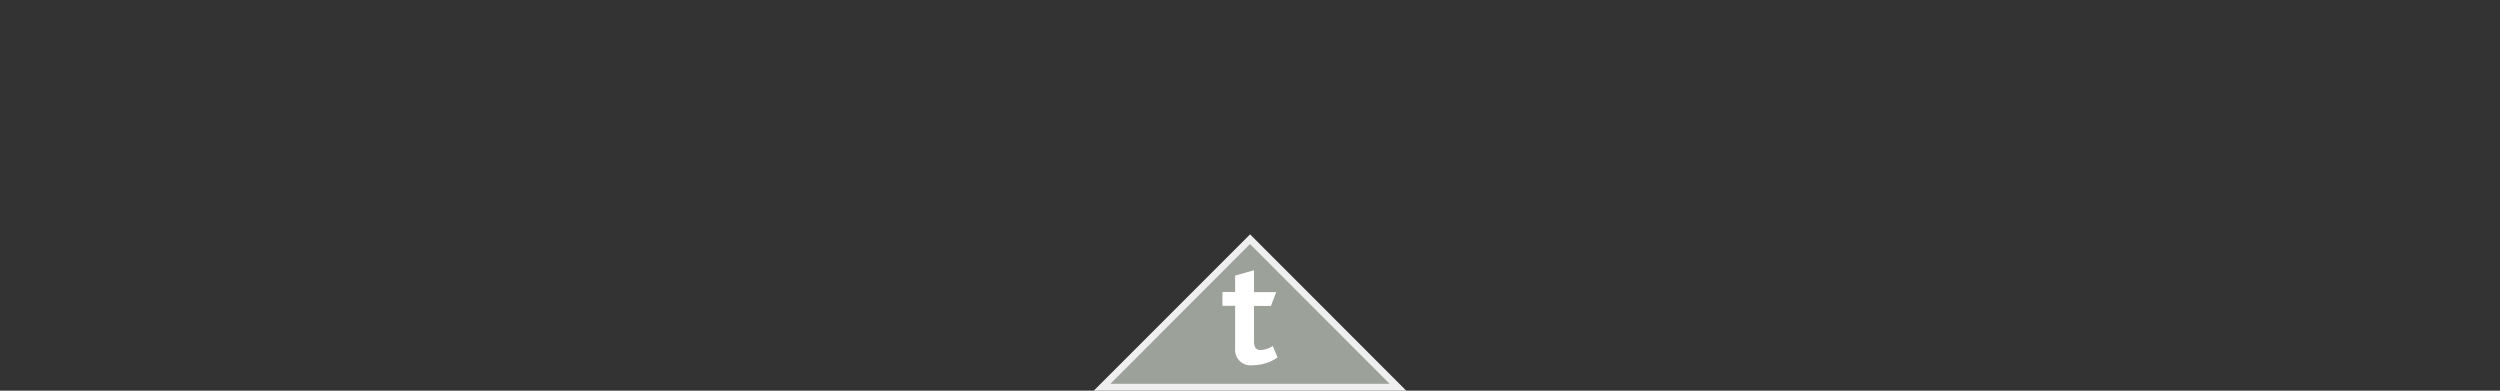 <svg xmlns="http://www.w3.org/2000/svg" viewBox="0 0 181.42 28.35"><rect x="0" y="0" width="181.42" height="28.35" fill="#333333" stroke="none"/><defs><style>.a{fill:#9ca299;}.b{fill:#efeff0;}.c{fill:#fff;}</style></defs><title>asi-myfolio-multi-manager-iv</title><polygon class="a" points="79.97 28.1 90.71 17.36 101.44 28.1 79.97 28.1"/><path class="b" d="M90.71,17.71l10.13,10.14H80.58L90.71,17.71m0-.7L79.37,28.35h22.68L90.71,17Z"/><path class="c" d="M90.91,26.5a1.12,1.12,0,0,1-1.28-1.21v-3.1h-.92v-1h.92V20L91,19.61V21.2h1.61l-.38,1H91V24.8c0,.41.15.6.49.6a1.73,1.73,0,0,0,.87-.29l.35.83A3.16,3.16,0,0,1,90.91,26.5Z"/></svg>